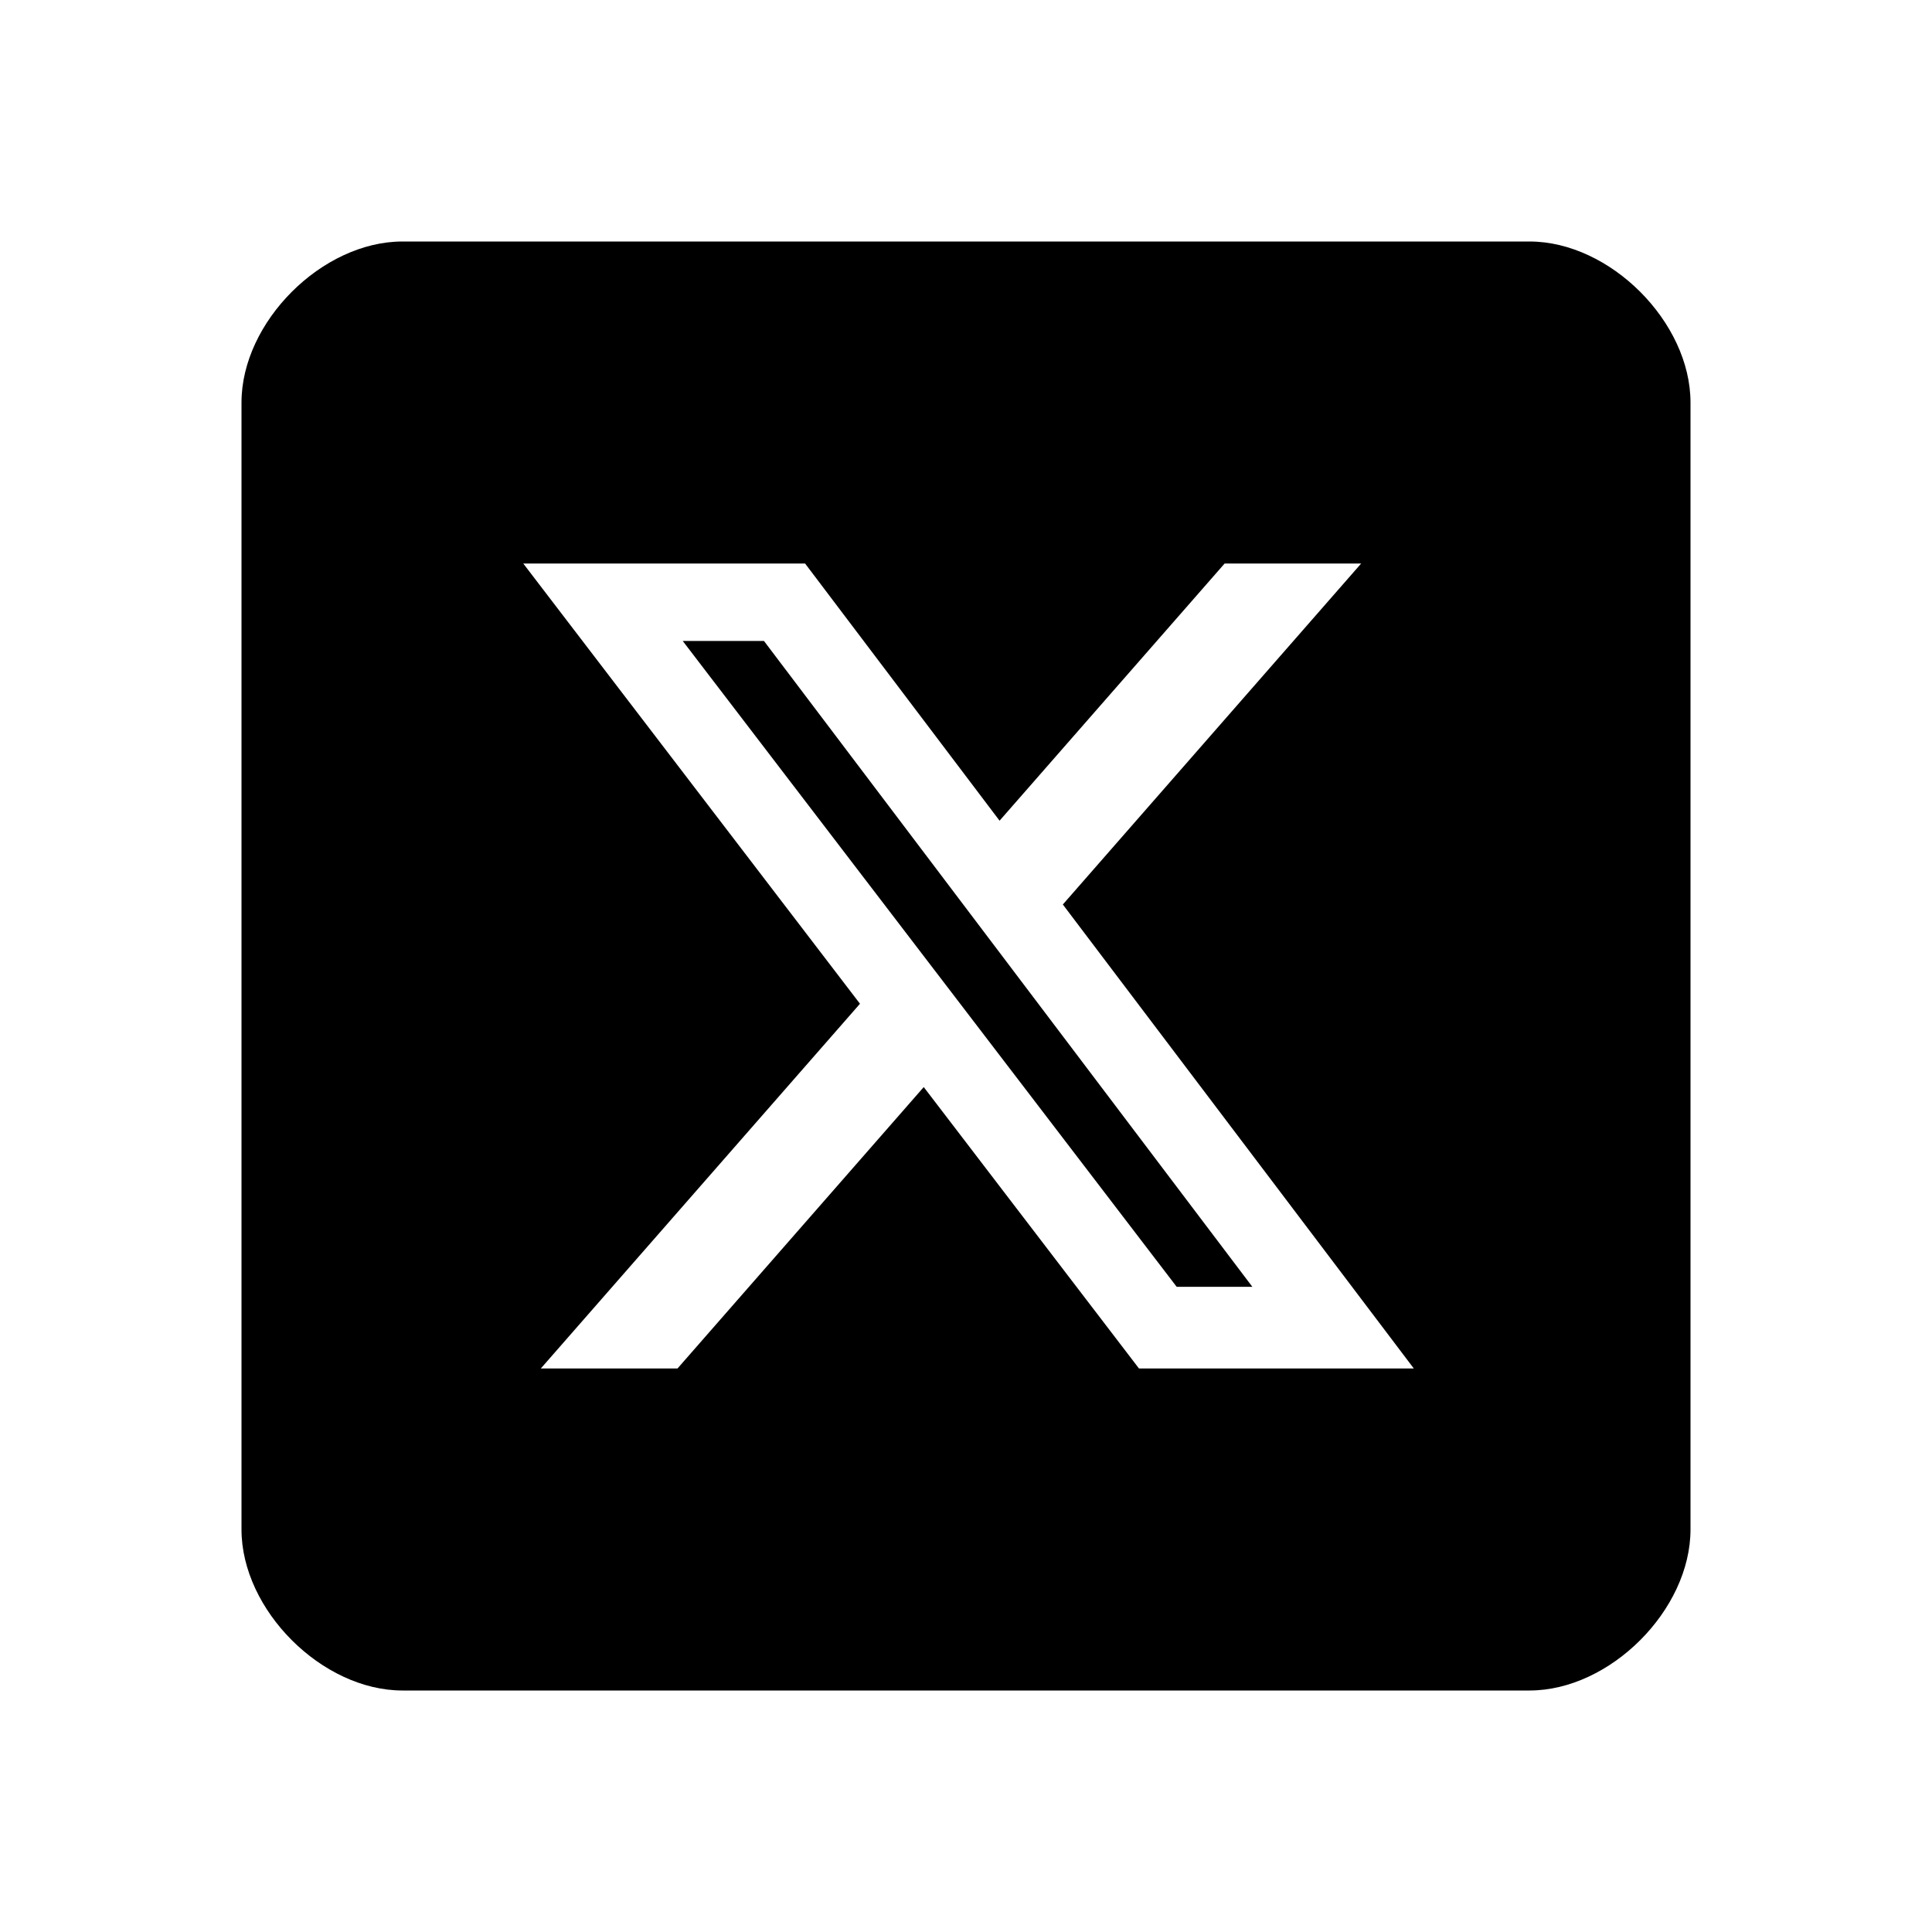 <svg width="24" height="24" viewBox="0 0 24 24" fill="none" xmlns="http://www.w3.org/2000/svg">
<path fill-rule="evenodd" clip-rule="evenodd" d="M5 3C4 3 3 4 3 5V19C3 20 4 21 5 21H19C20 21 21 20 21 19V5C21 4 20 3 19 3H5ZM16.909 7H15.213L12.417 10.195L10.001 7H6.5L10.683 12.469L6.718 17H8.416L11.475 13.504L14.149 17H17.563L13.203 11.236L16.909 7Z" fill="black"/>
<path d="M14.617 15.985H15.557L9.49 7.962H8.481L14.617 15.985Z" fill="black"/>
</svg>

